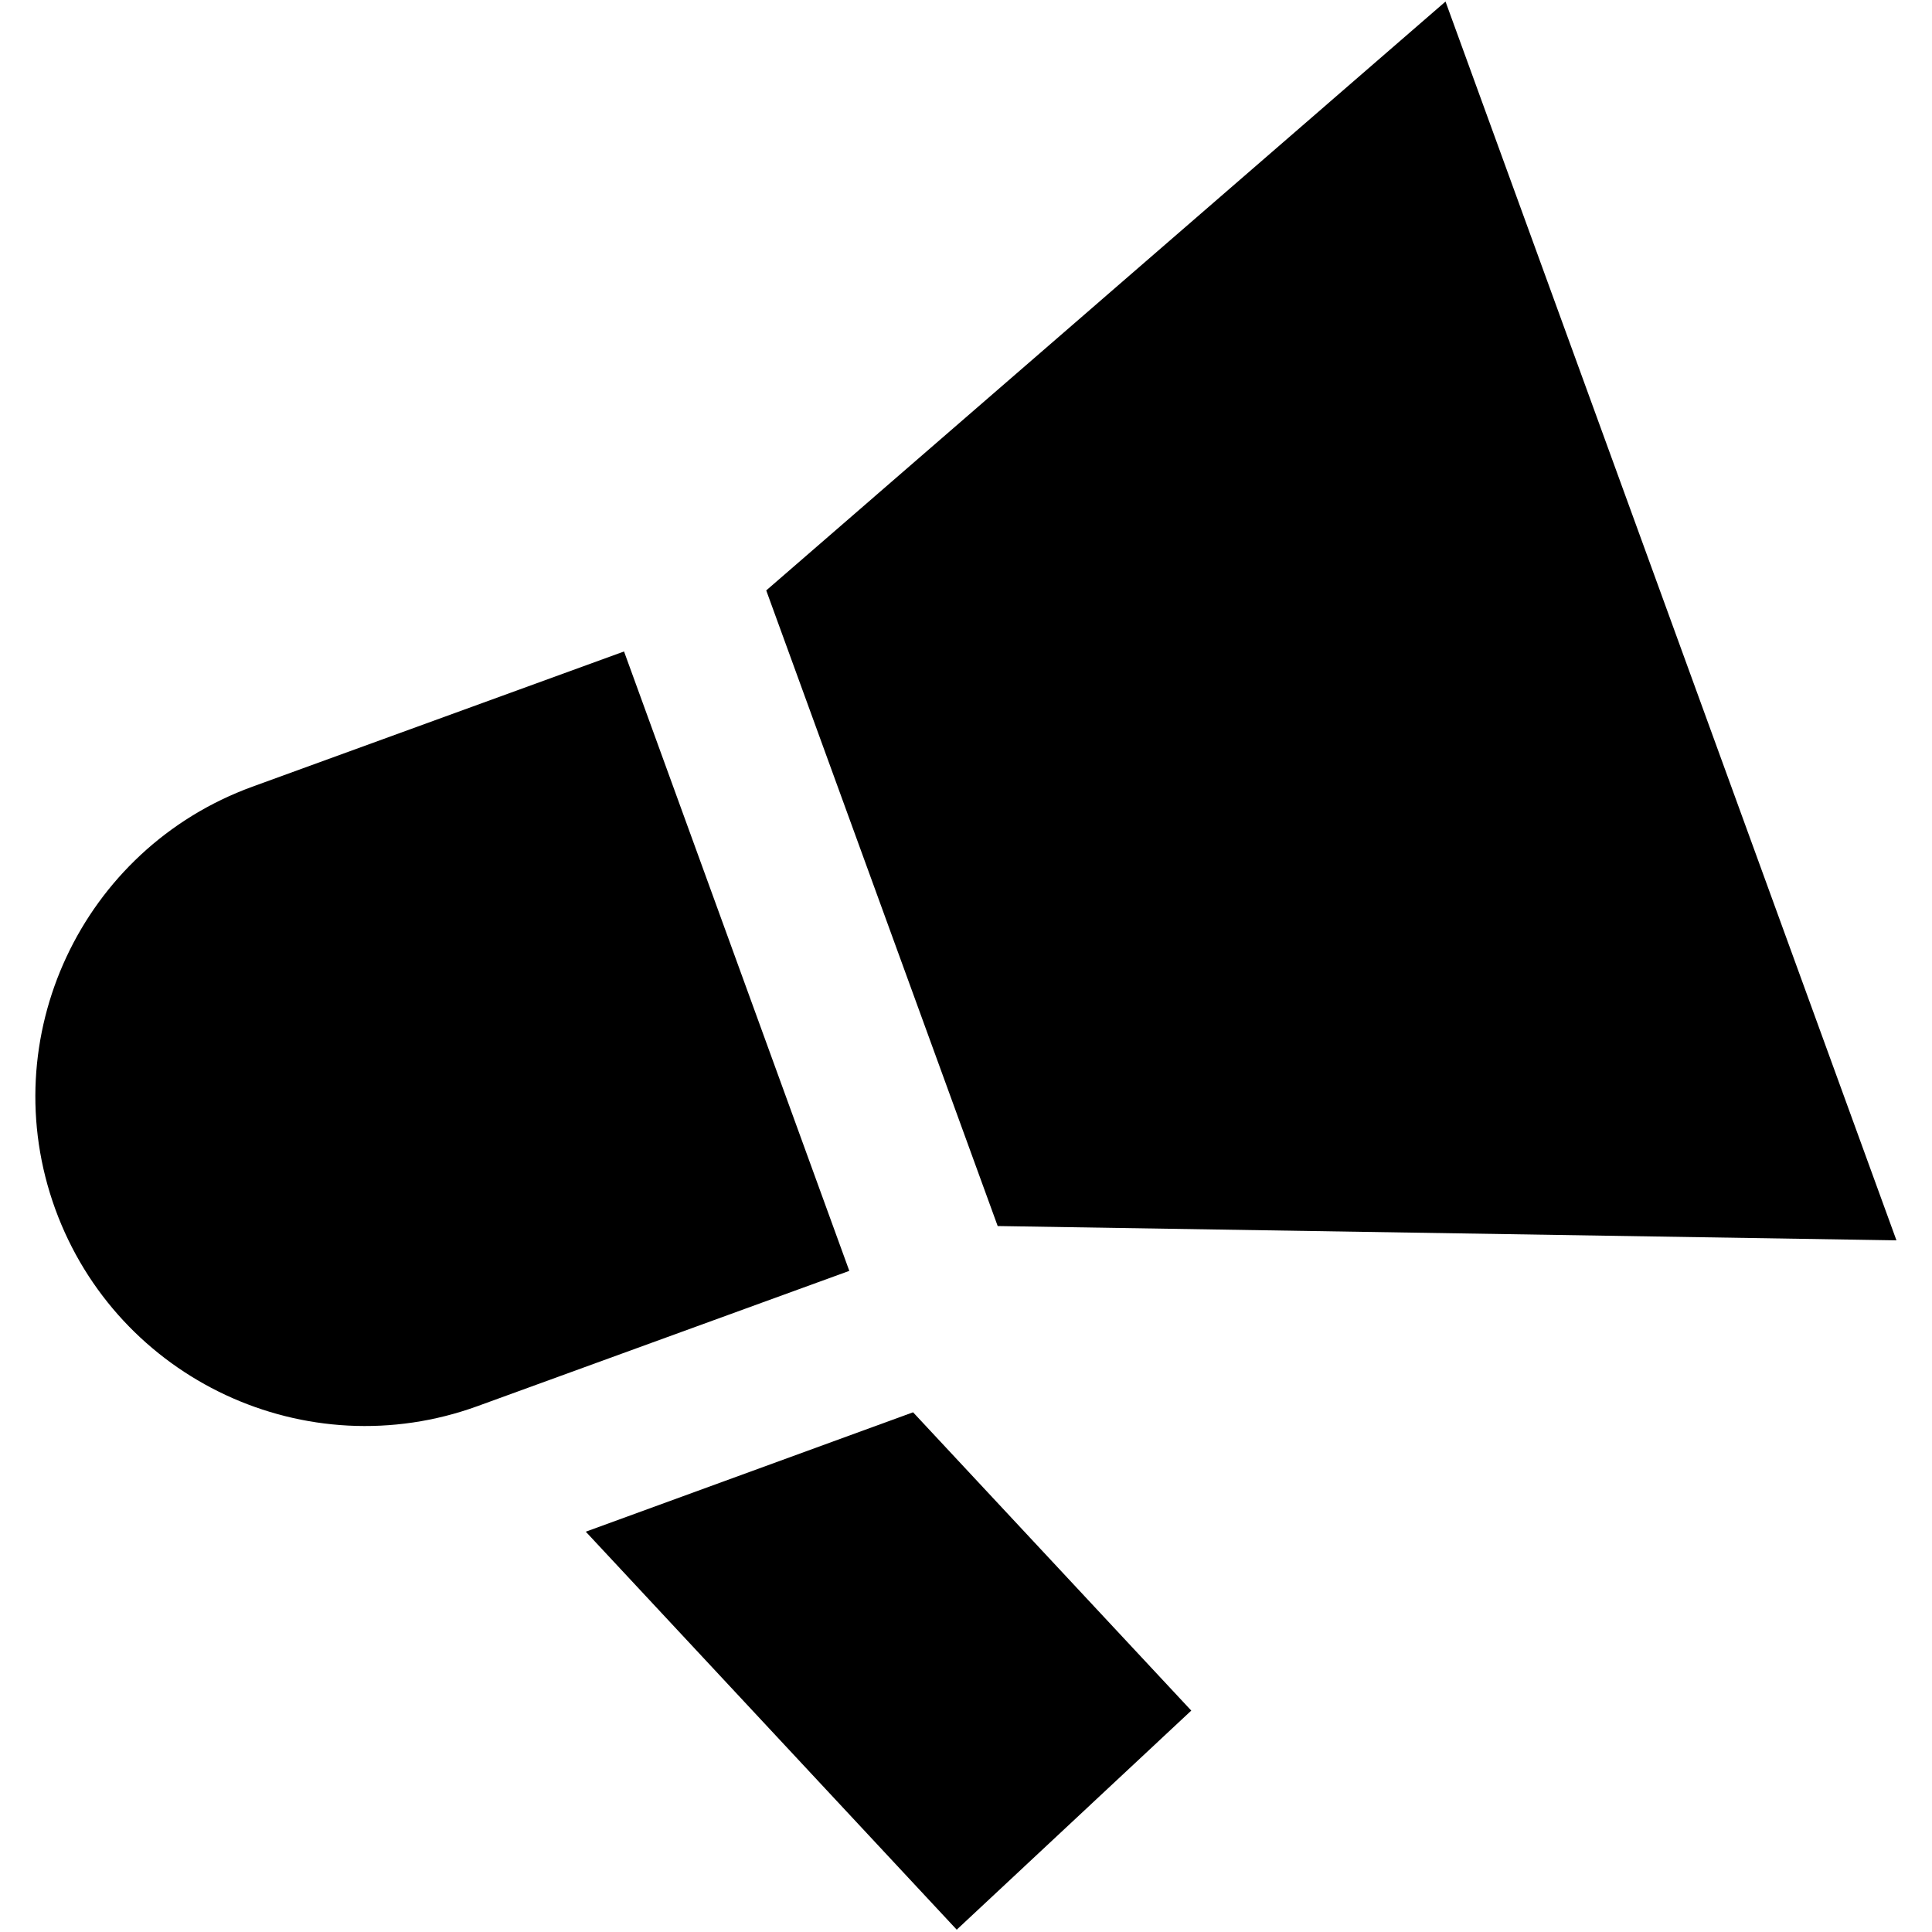 <?xml version="1.0" encoding="utf-8"?>
<!-- Generator: Adobe Illustrator 19.2.1, SVG Export Plug-In . SVG Version: 6.00 Build 0)  -->
<svg version="1.1" id="Layer_1" xmlns="http://www.w3.org/2000/svg" xmlns:xlink="http://www.w3.org/1999/xlink" x="0px" y="0px"
	 width="500px" height="500px" viewBox="0 0 500 500" enable-background="new 0 0 500 500" xml:space="preserve">
<g>
	<polygon points="236.3,365.5 151.6,396.4 247.6,499.4 308.3,442.7 	"/>
	<polygon points="258.2,317.3 490.8,321 374.1,0.4 198.3,152.8 	"/>
	<path d="M161.5,168.6l-96.2,35c-44.2,16.1-67.1,65-51,109.3c16.1,44.2,65,67.1,109.3,51l96.2-35L161.5,168.6L161.5,168.6z"/>
</g>
</svg>
